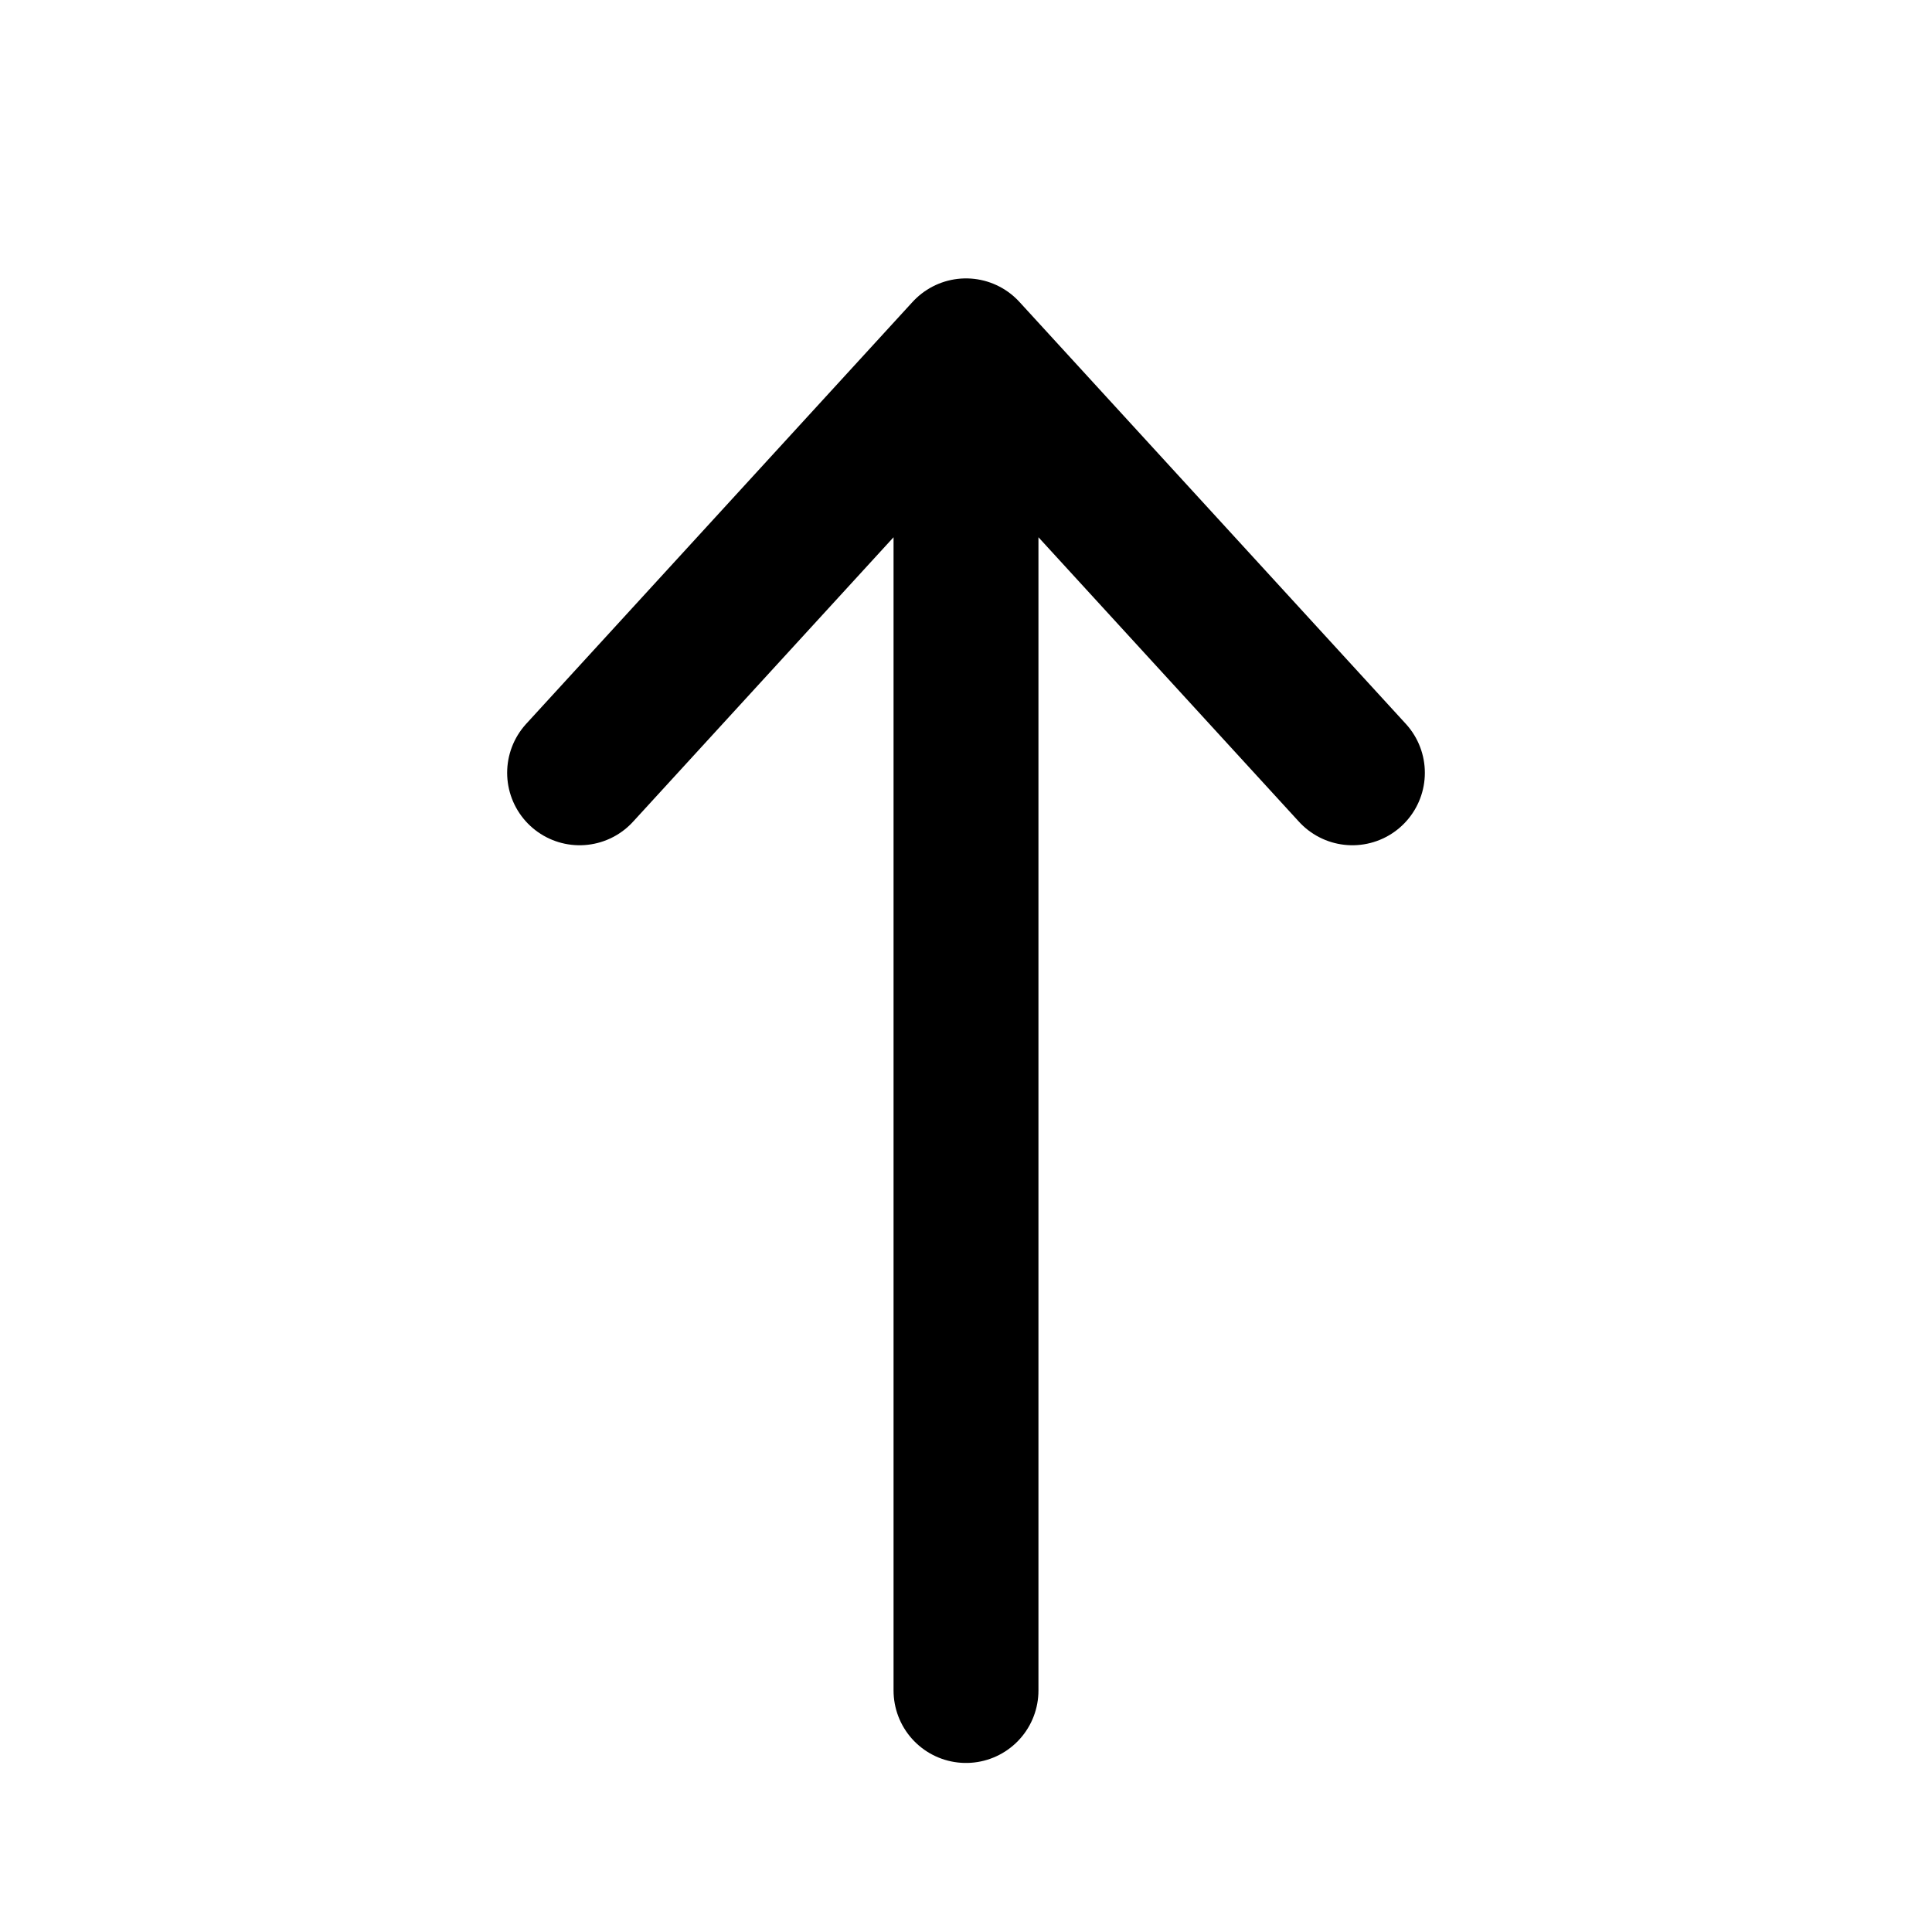 <svg width="20" height="20" viewBox="0 0 20 20" fill="none" xmlns="http://www.w3.org/2000/svg">
  <path d="M10 17.5V3.632m0 0-4 4.368m4-4.368 4 4.368" stroke="currentColor" stroke-width="1.5" stroke-linecap="round" />
</svg>